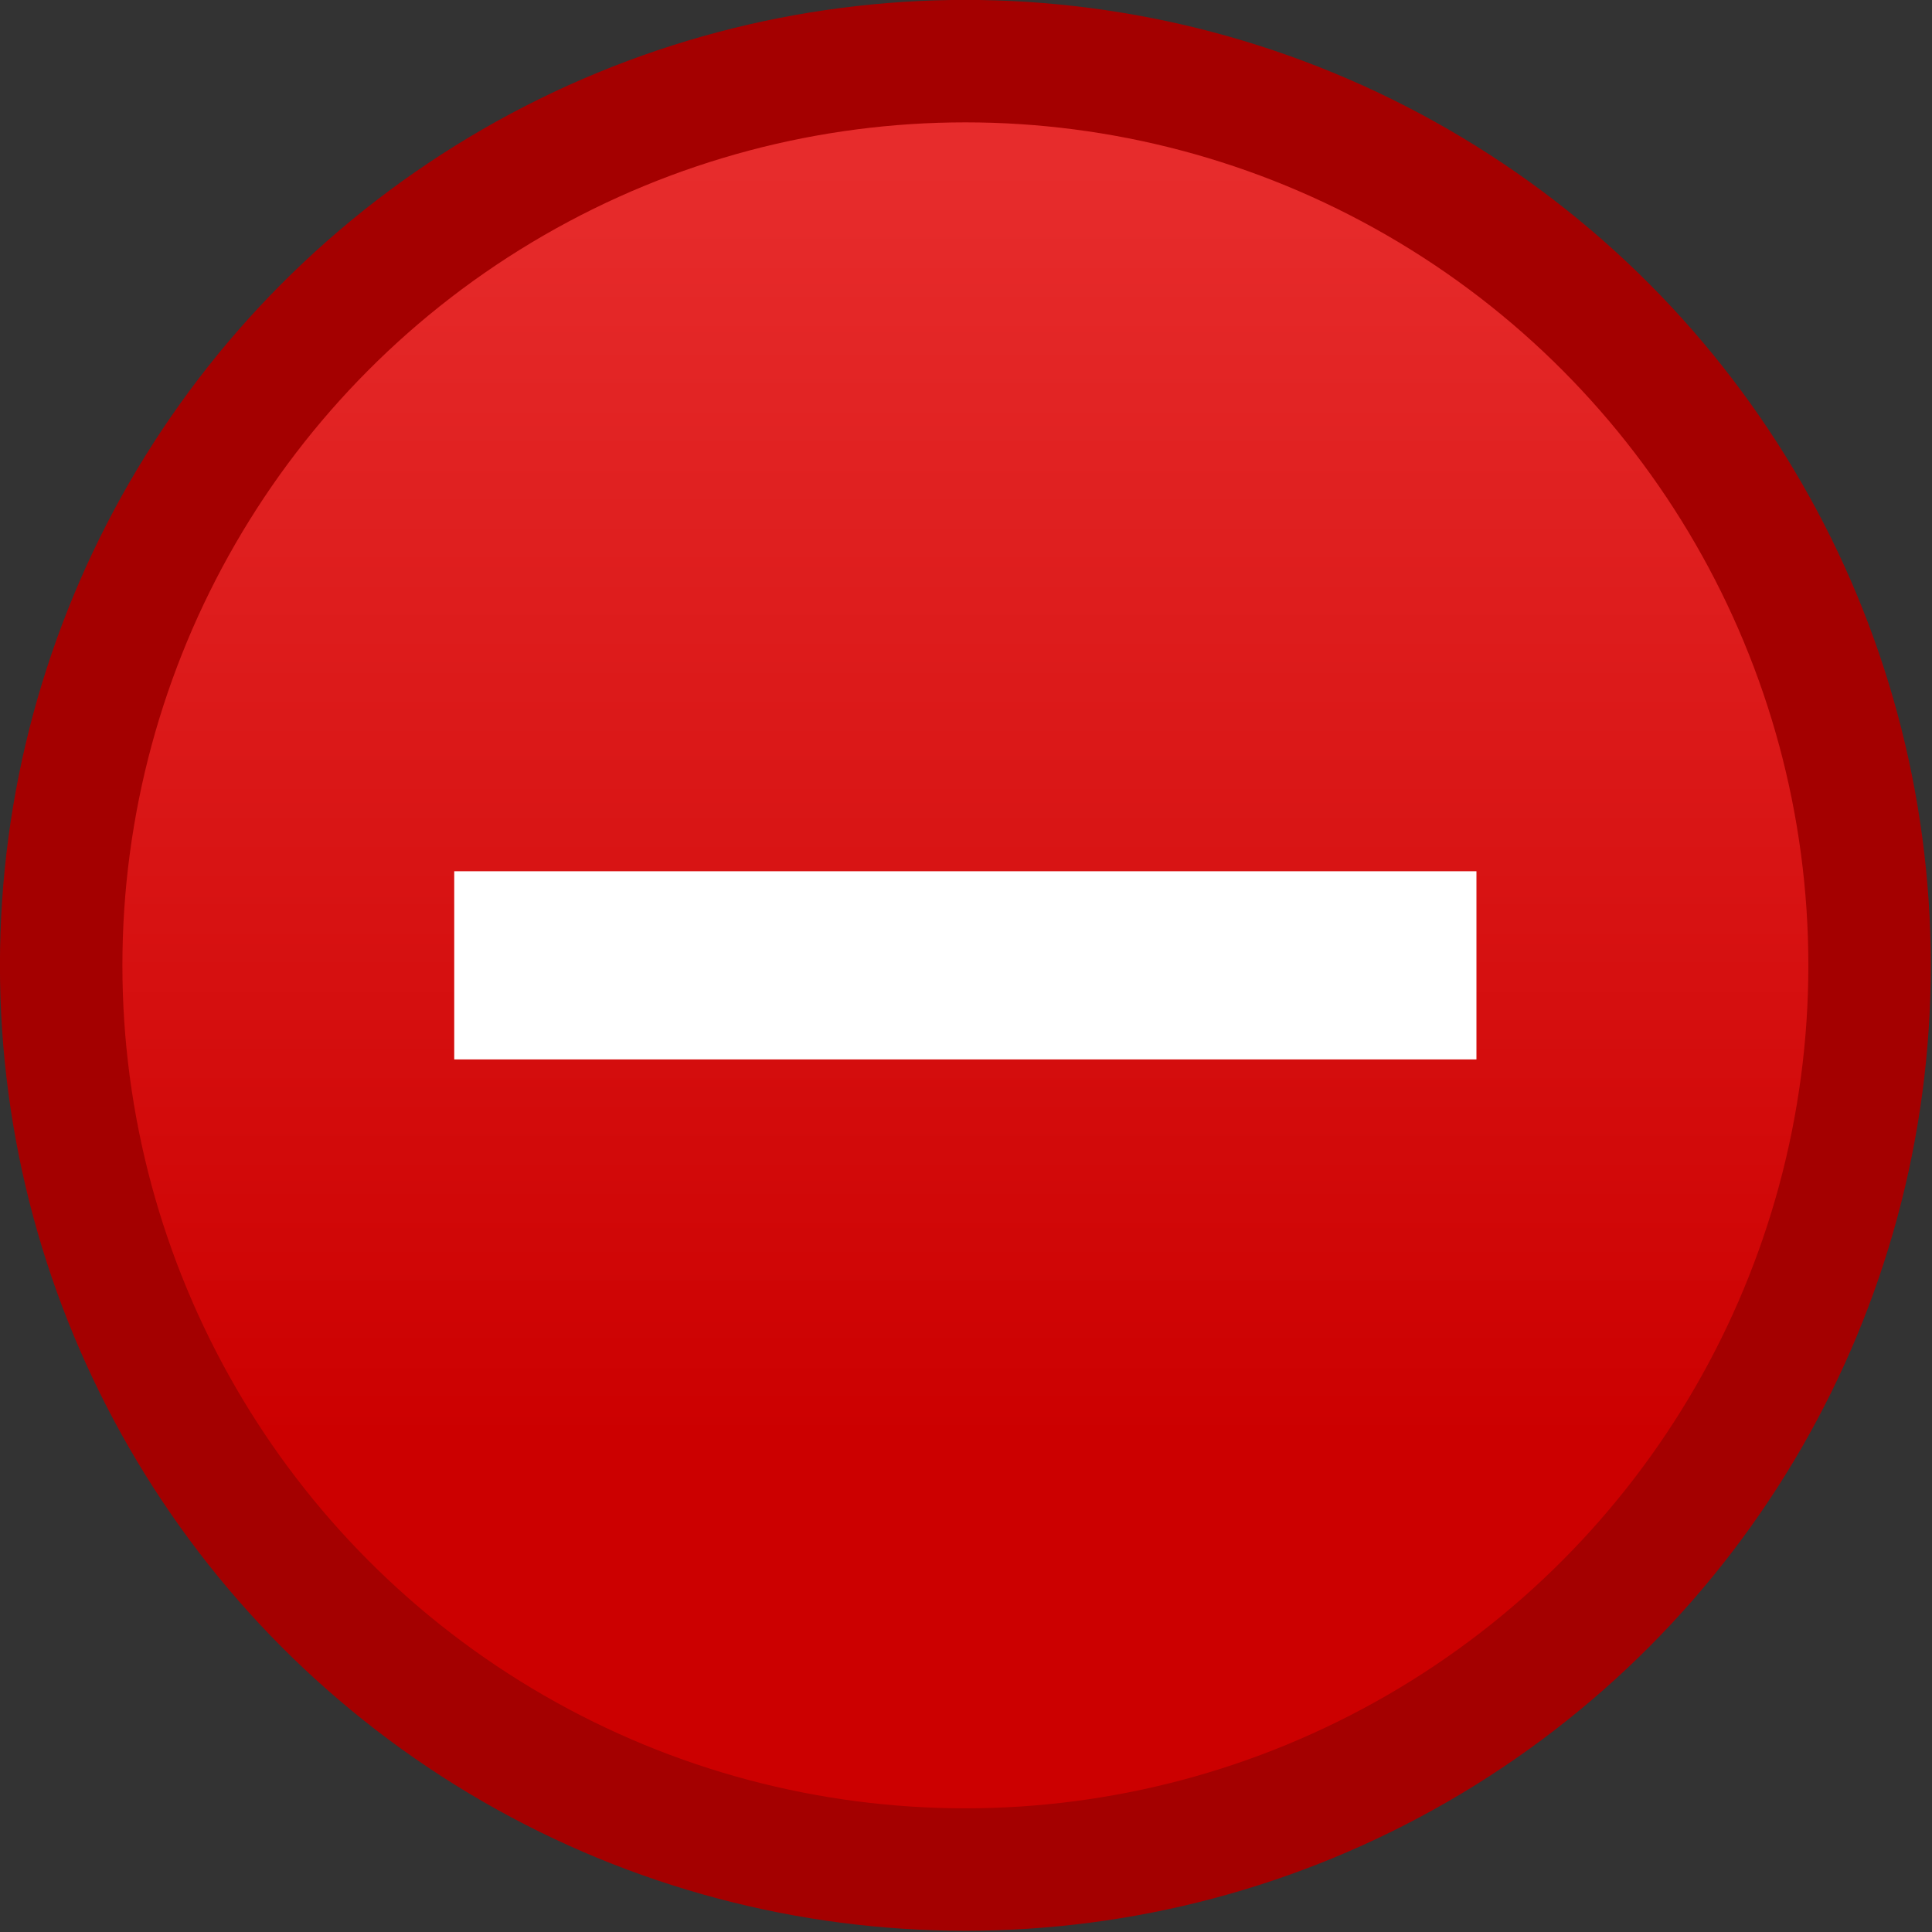<?xml version="1.0" encoding="UTF-8" standalone="no"?>
<!-- Created with Inkscape (http://www.inkscape.org/) -->

<svg
   xmlns:dc="http://purl.org/dc/elements/1.1/"
   xmlns:cc="http://creativecommons.org/ns#"
   xmlns:rdf="http://www.w3.org/1999/02/22-rdf-syntax-ns#"
   xmlns:svg="http://www.w3.org/2000/svg"
   xmlns="http://www.w3.org/2000/svg"
   xmlns:xlink="http://www.w3.org/1999/xlink"
   xmlns:sodipodi="http://sodipodi.sourceforge.net/DTD/sodipodi-0.dtd"
   xmlns:inkscape="http://www.inkscape.org/namespaces/inkscape"
   version="1.1"
   width="16"
   height="16"
   id="svg2"
   inkscape:version="0.91 r13725"
   sodipodi:docname="moderator_censure.svg">
  <rect width="100%" height="100%" fill="#333333" stroke="none"/>
  <sodipodi:namedview
     pagecolor="#ffffff"
     bordercolor="#666666"
     borderopacity="1"
     objecttolerance="10"
     gridtolerance="10"
     guidetolerance="10"
     inkscape:pageopacity="0"
     inkscape:pageshadow="2"
     inkscape:window-width="1855"
     inkscape:window-height="1056"
     id="namedview15"
     showgrid="false"
     fit-margin-top="0"
     fit-margin-left="0"
     fit-margin-right="0"
     fit-margin-bottom="0"
     inkscape:zoom="15.733333"
     inkscape:cx="-2.9788138"
     inkscape:cy="7.0000006"
     inkscape:window-x="65"
     inkscape:window-y="24"
     inkscape:window-maximized="1"
     inkscape:current-layer="svg2" />
  <defs
     id="defs4">
    <linearGradient
       inkscape:collect="always"
       id="linearGradient4185">
      <stop
         style="stop-color:#cc0000;stop-opacity:1;"
         offset="0"
         id="stop4187" />
      <stop
         style="stop-color:#e72c2c;stop-opacity:1"
         offset="1"
         id="stop4189" />
    </linearGradient>
    <linearGradient
       inkscape:collect="always"
       xlink:href="#linearGradient4185"
       id="linearGradient4191"
       x1="13.275"
       y1="19.438"
       x2="13.275"
       y2="2.293"
       gradientUnits="userSpaceOnUse" />
  </defs>
  <g
     id="g4146"
     transform="matrix(0.615,0,0,0.615,-0.034,-0.03)">
    <circle
       id="circle4"
       style="fill:url(#linearGradient4191);stroke:#a40000;stroke-width:1.649;stroke-miterlimit:4;stroke-dasharray:none;fill-opacity:1"
       r="12.176"
       cy="13.048"
       cx="13.055" />
    <g
       id="text4066"
       aria-label="+"
       style="font-style:normal;font-weight:normal;font-size:21.989px;line-height:125%;font-family:sans-serif;text-align:end;letter-spacing:0px;word-spacing:0px;text-anchor:end;fill:#ffffff;fill-opacity:1;stroke:none">
      <path
         sodipodi:nodetypes="ccccc"
         inkscape:connector-curvature="0"
         id="path4152"
         style="font-weight:bold"
         d="m 19.937,11.781 0,2.534 -13.765,0 0,-2.534 z" />
    </g>
  </g>
</svg>
